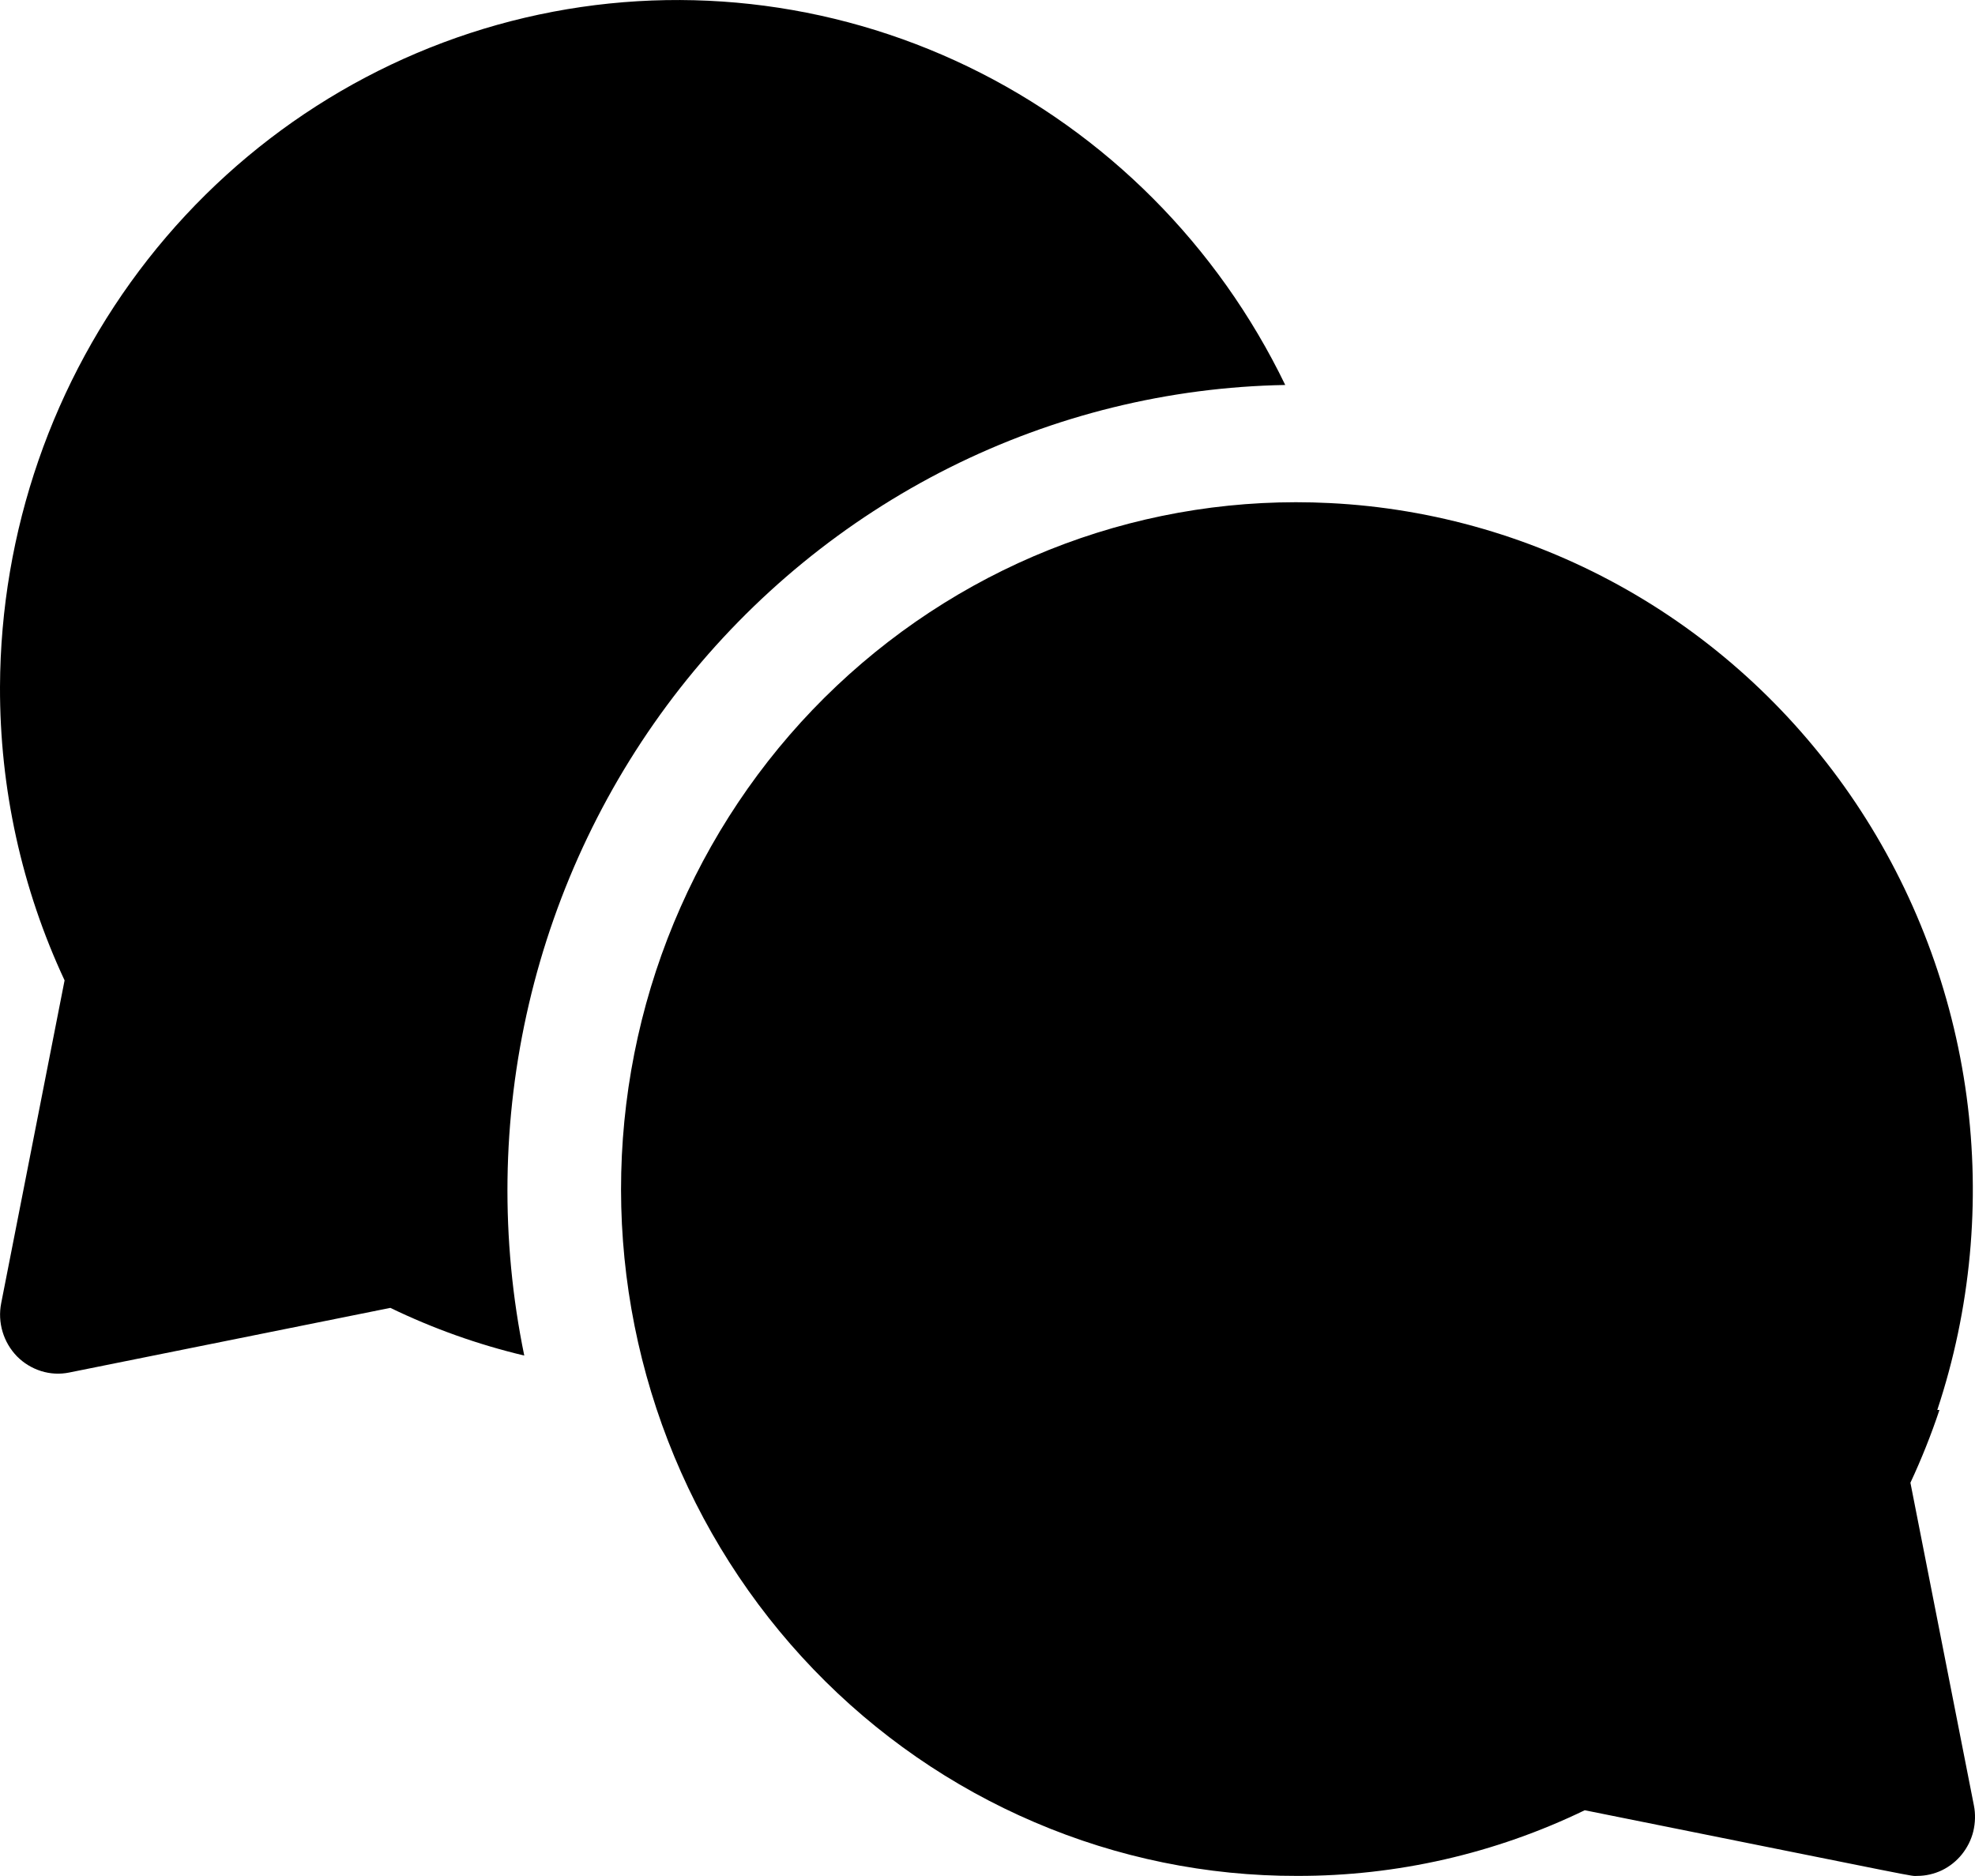 <svg width="20" height="19" viewBox="0 0 20 19" fill="none" xmlns="http://www.w3.org/2000/svg">
<path d="M13.015 3.899C12.332 2.486 11.2 1.35 9.803 0.675C8.405 -0 6.825 -0.175 5.317 0.179C3.81 0.533 2.464 1.395 1.499 2.625C0.534 3.856 0.006 5.382 3.24862e-05 6.956C-0.003 7.984 0.22 9 0.654 9.929L0.012 13.199C-0.007 13.295 -0.002 13.394 0.026 13.488C0.054 13.582 0.104 13.667 0.172 13.737C0.24 13.806 0.324 13.857 0.416 13.886C0.508 13.915 0.606 13.92 0.7 13.901L3.953 13.246C4.387 13.456 4.842 13.618 5.309 13.729C5.067 12.553 5.083 11.337 5.356 10.169C5.629 9 6.152 7.907 6.888 6.968C7.625 6.029 8.556 5.267 9.615 4.736C10.674 4.206 11.835 3.92 13.015 3.899Z" fill="currentColor"/>
<path d="M19.346 15.017C19.458 14.777 19.556 14.531 19.64 14.28H19.618C19.957 13.259 20.058 12.172 19.915 11.105C19.771 10.037 19.385 9.018 18.789 8.128C18.192 7.238 17.401 6.5 16.477 5.974C15.553 5.448 14.521 5.147 13.464 5.095C12.552 5.049 11.641 5.189 10.784 5.507C9.927 5.825 9.141 6.315 8.472 6.947C7.804 7.578 7.267 8.34 6.892 9.187C6.517 10.033 6.313 10.948 6.291 11.876C6.269 12.804 6.43 13.727 6.764 14.591C7.098 15.455 7.599 16.242 8.237 16.906C8.875 17.57 9.637 18.097 10.478 18.456C11.319 18.816 12.223 19.001 13.135 18.999C14.143 19.001 15.138 18.774 16.048 18.334C19.61 19.05 19.332 18.999 19.415 18.999C19.501 18.999 19.587 18.979 19.665 18.942C19.743 18.904 19.812 18.849 19.867 18.781C19.922 18.712 19.962 18.633 19.983 18.547C20.003 18.461 20.006 18.372 19.989 18.286L19.346 15.017Z" fill="currentColor"/>
</svg>
